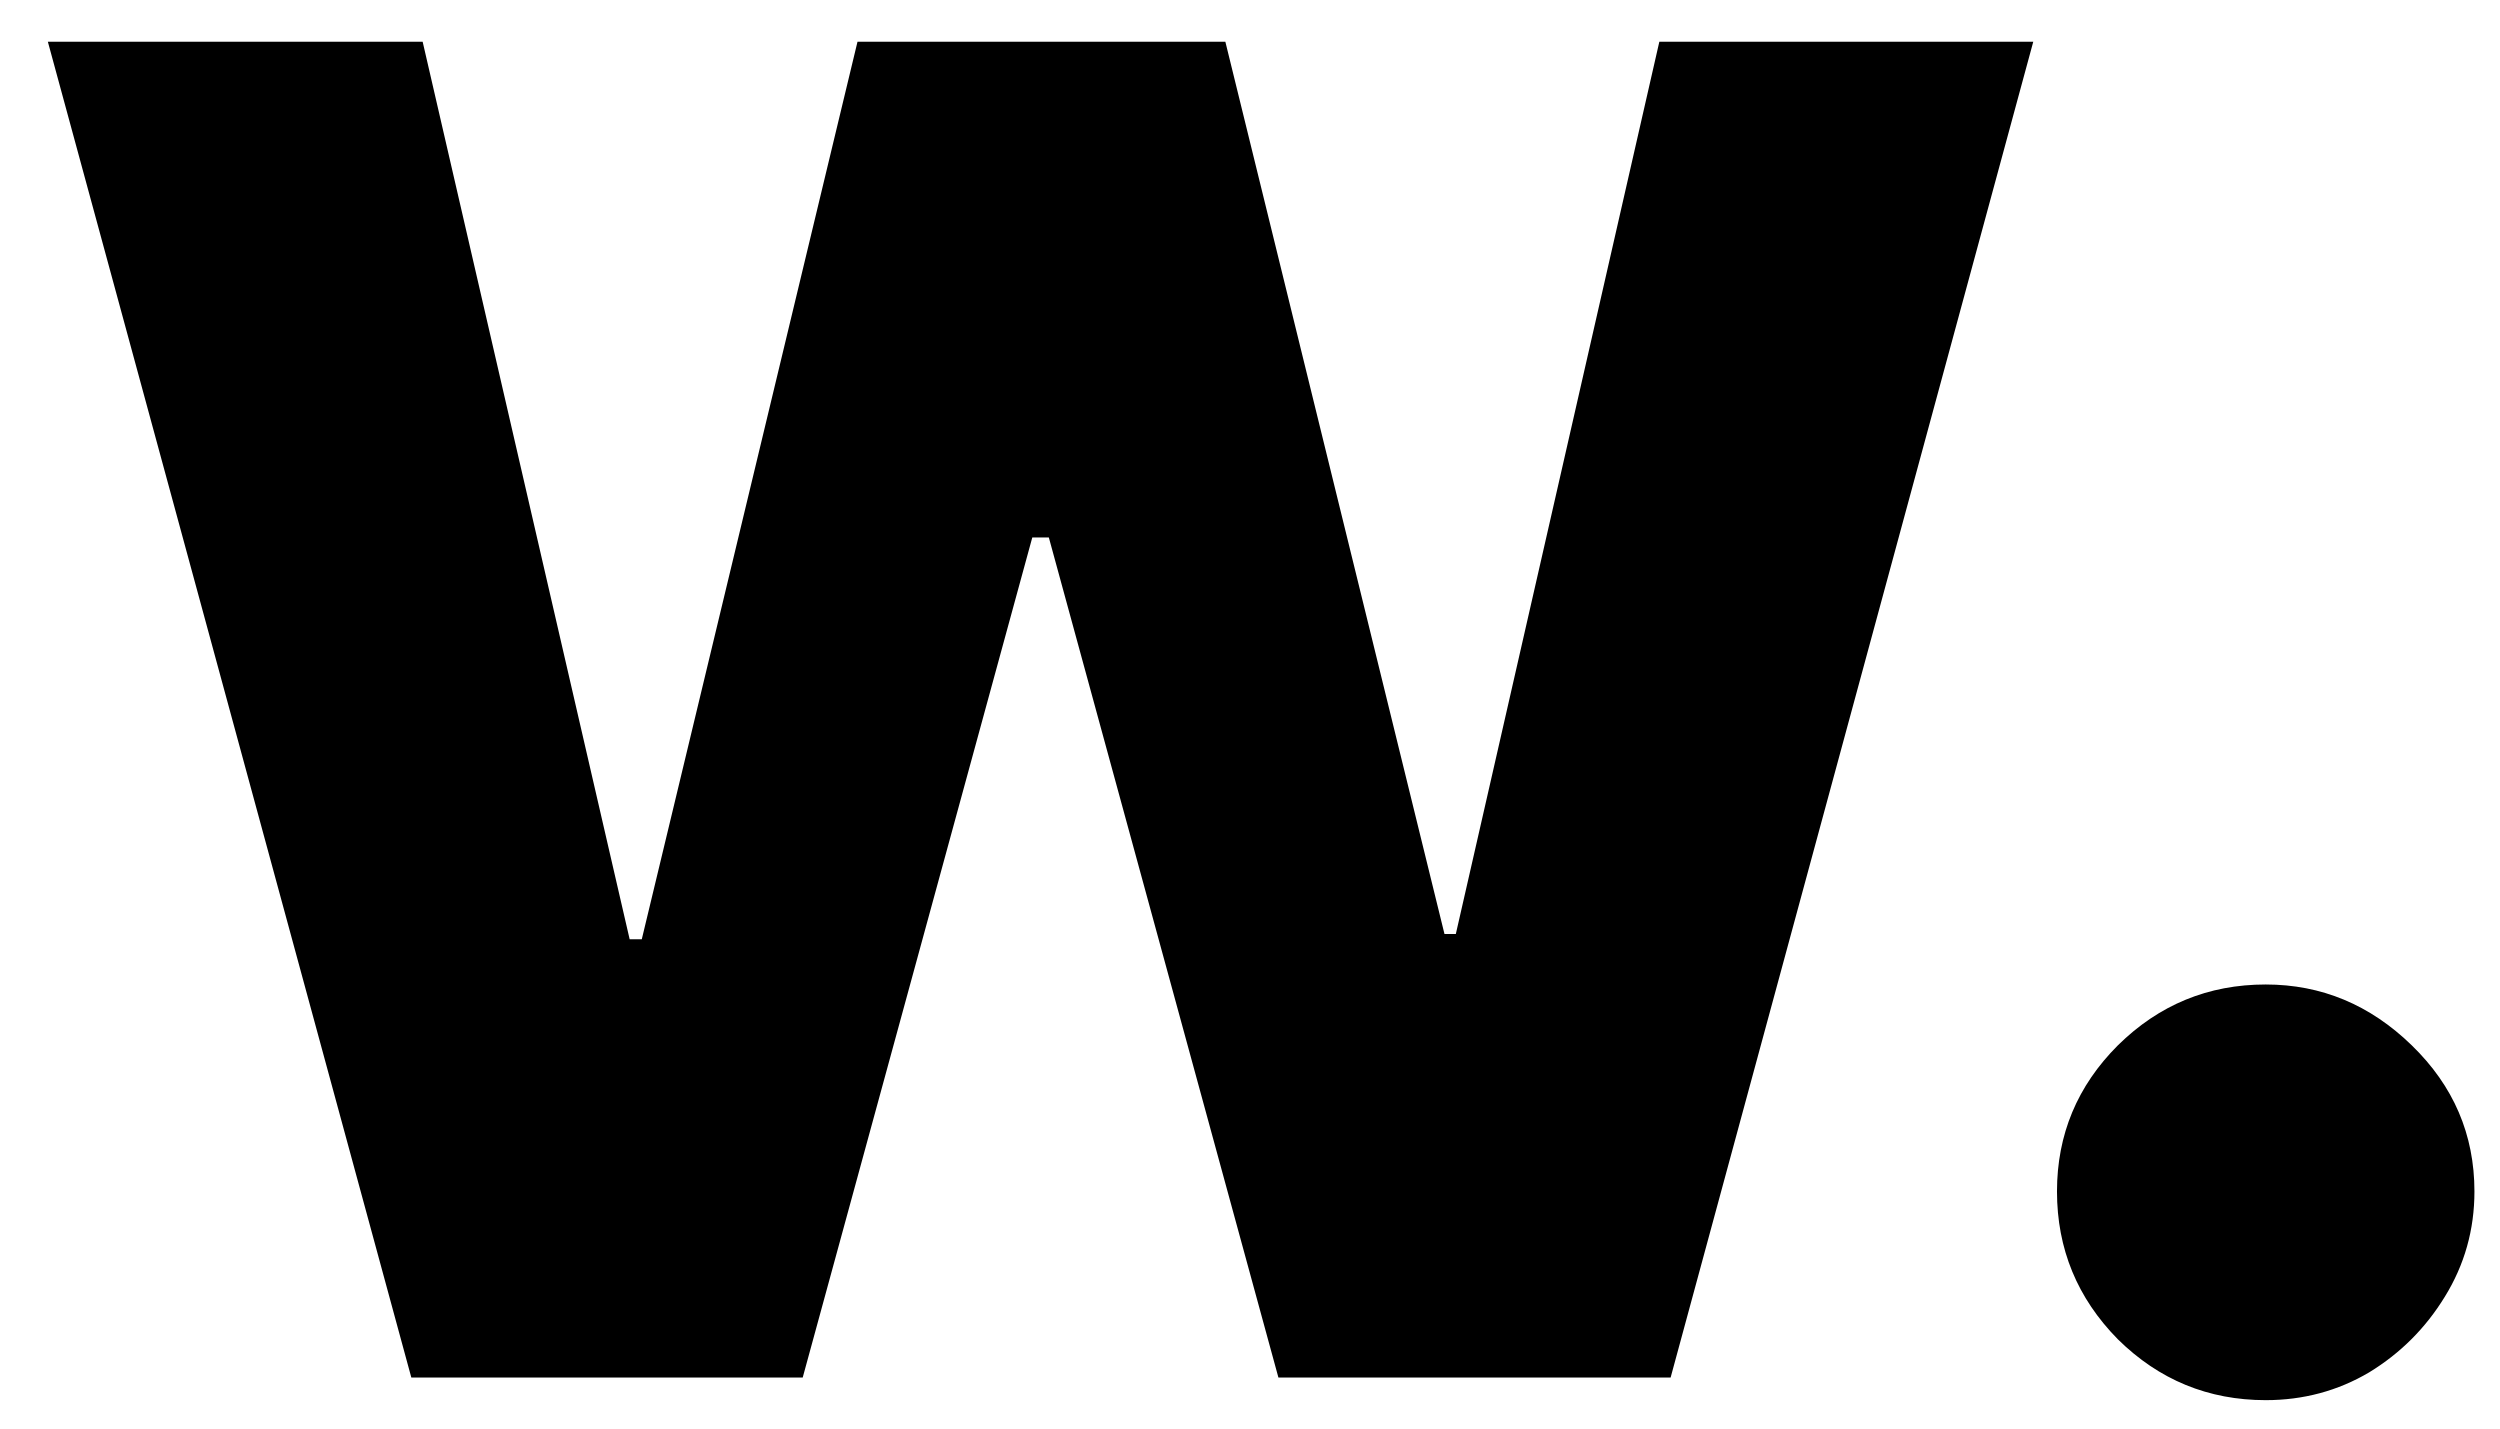 <svg width="49" height="28" viewBox="0 0 49 28" fill="none" xmlns="http://www.w3.org/2000/svg">
<path d="M8.062 27L0.938 0.818H8.284L12.341 18.409H12.579L16.807 0.818H24.017L28.312 18.307H28.534L32.523 0.818H39.852L32.744 27H25.057L20.557 10.534H20.233L15.733 27H8.062ZM44.408 27.443C43.283 27.443 42.317 27.046 41.51 26.25C40.715 25.443 40.317 24.477 40.317 23.352C40.317 22.239 40.715 21.284 41.51 20.489C42.317 19.693 43.283 19.296 44.408 19.296C45.499 19.296 46.453 19.693 47.271 20.489C48.09 21.284 48.499 22.239 48.499 23.352C48.499 24.102 48.305 24.79 47.919 25.415C47.544 26.028 47.05 26.523 46.436 26.898C45.822 27.261 45.146 27.443 44.408 27.443Z" fill="black"/>
</svg>
